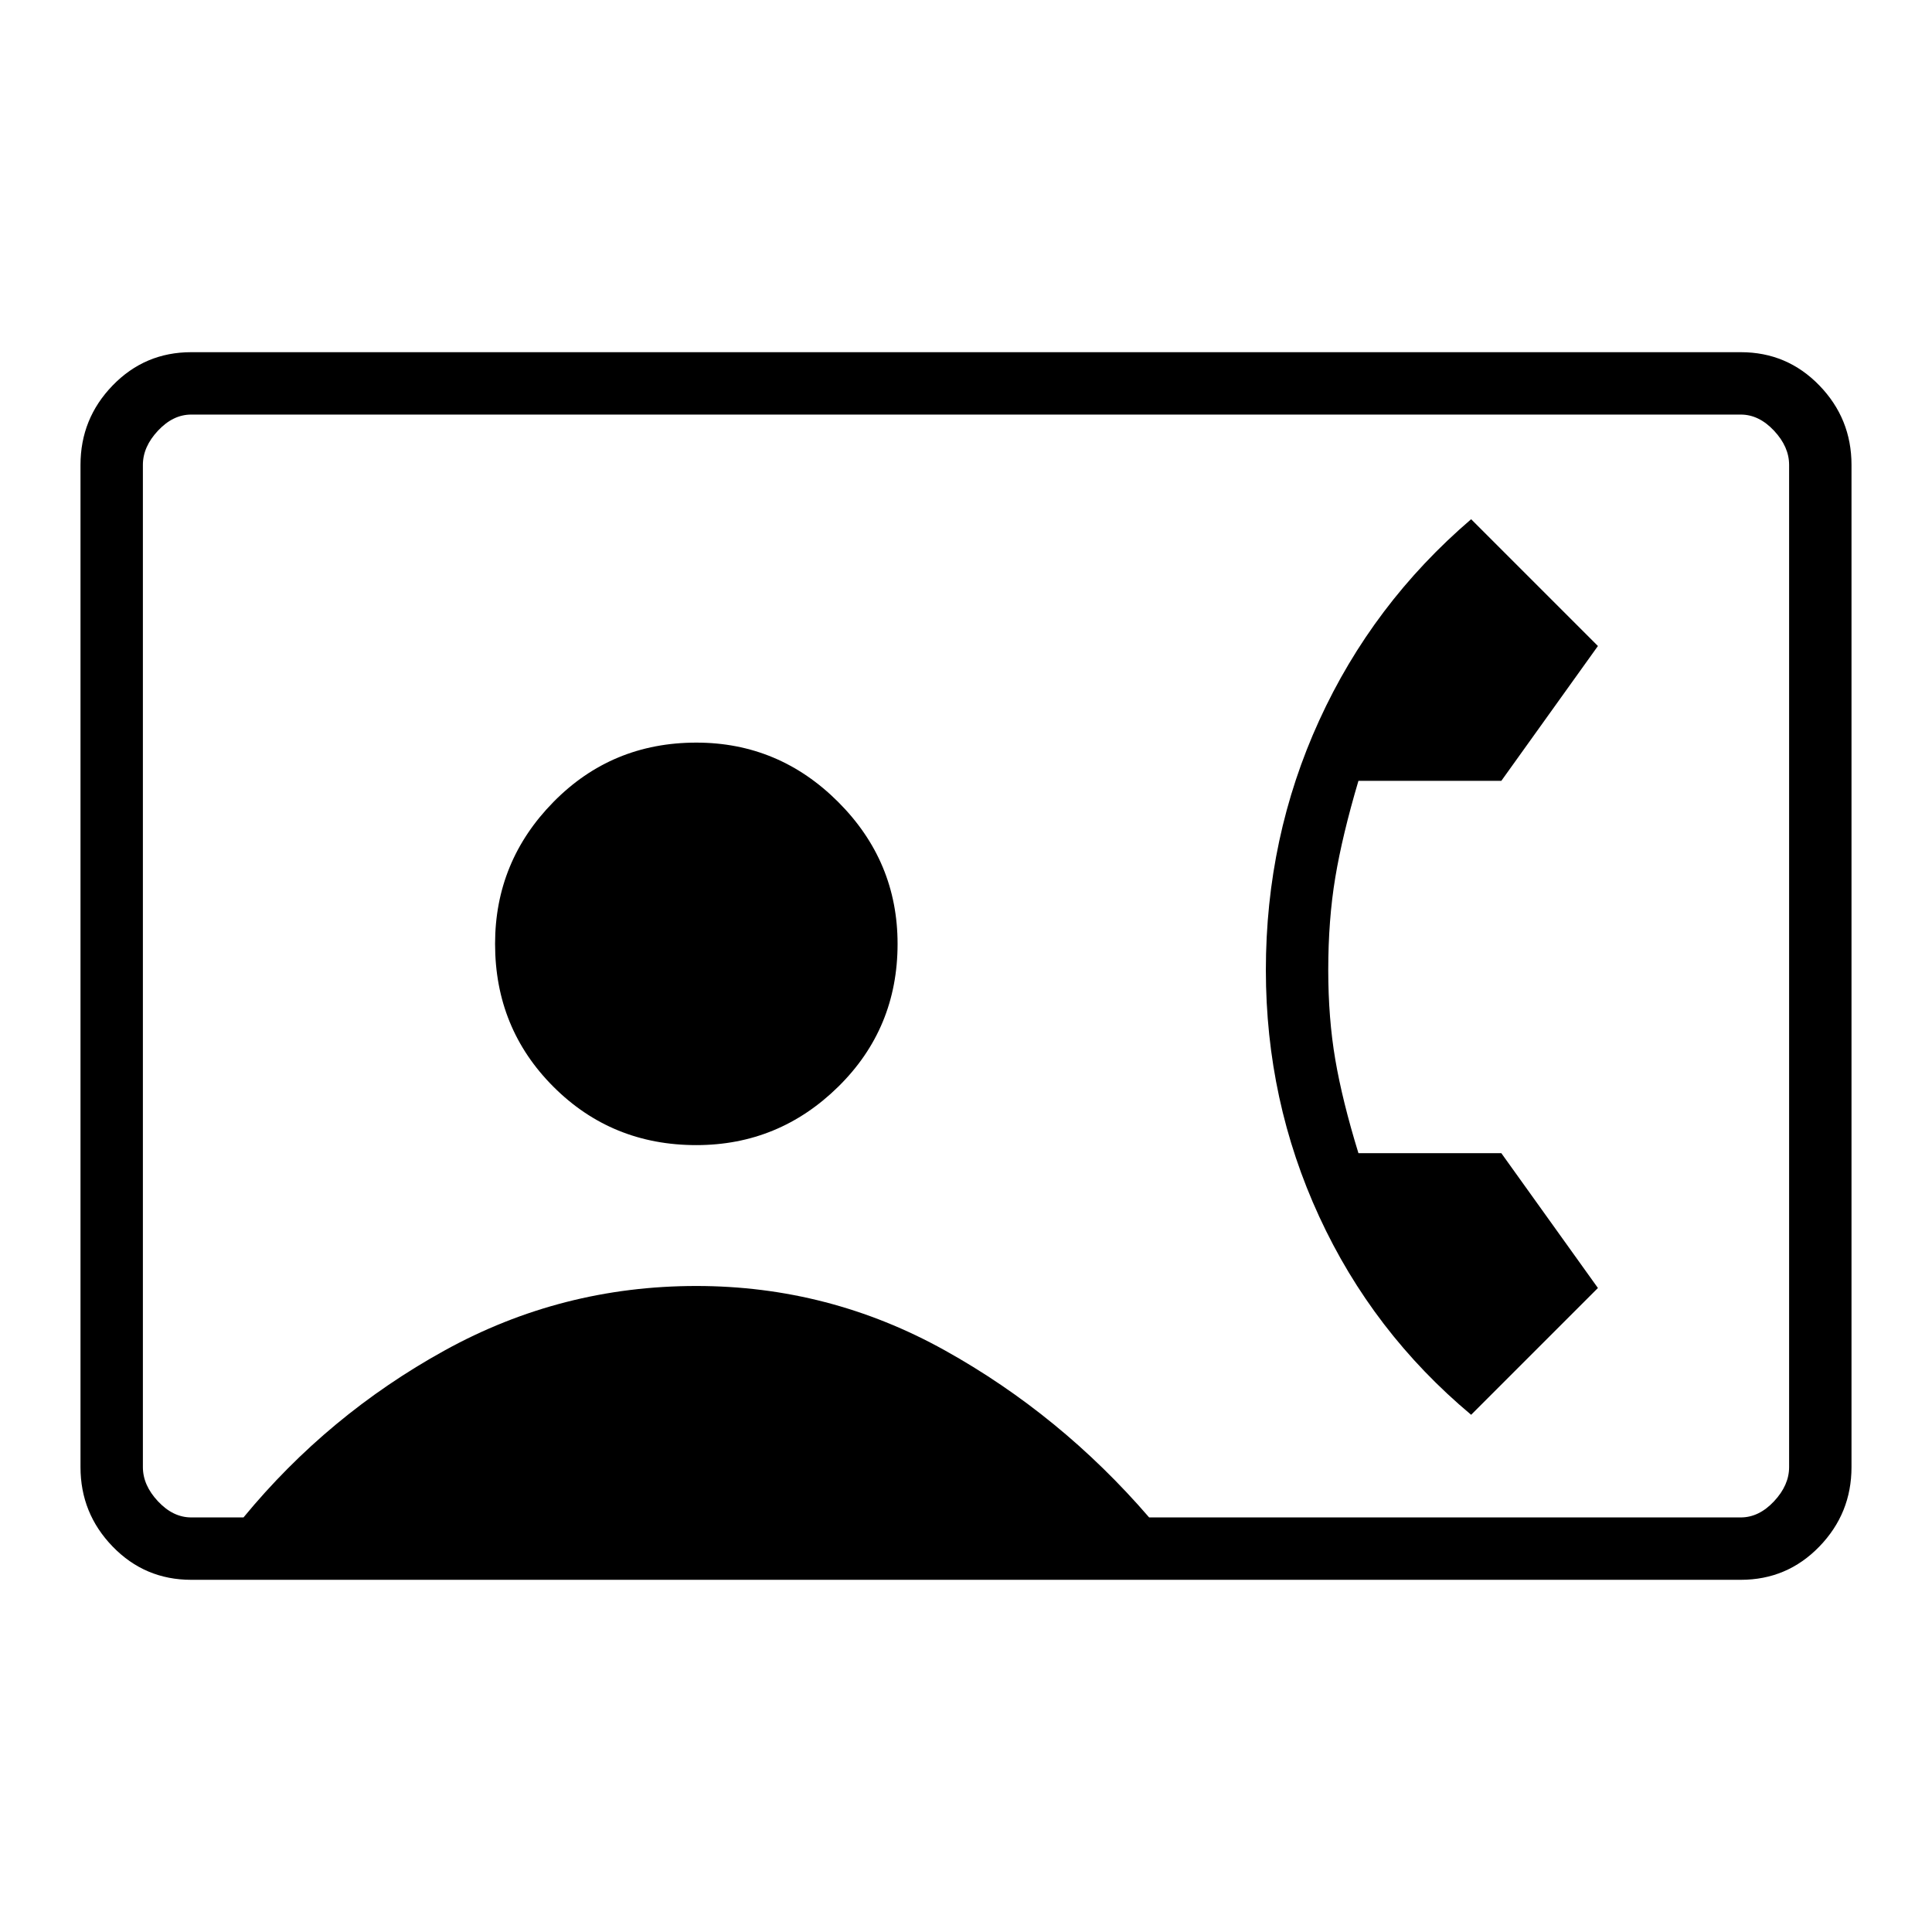 <svg xmlns="http://www.w3.org/2000/svg" width="48" height="48"><path d="M4.75 39.25q-1.15 0-1.95-.825T2 36.45v-24.9q0-1.15.8-1.975.8-.825 1.95-.825h38.5q1.15 0 1.95.825t.8 1.975v24.9q0 1.15-.8 1.975-.8.825-1.95.825zm23.8-1.55h14.7q.45 0 .825-.4.375-.4.375-.85v-24.9q0-.45-.375-.85-.375-.4-.825-.4H4.75q-.45 0-.825.4-.375.4-.375.85v24.9q0 .45.375.85.375.4.825.4h1.3q2.1-2.55 5-4.15 2.9-1.6 6.25-1.6 3.3 0 6.175 1.6t5.075 4.15zM17.3 28.45q2.05 0 3.525-1.45t1.475-3.55q0-2.05-1.475-3.525T17.3 18.45q-2.1 0-3.55 1.475Q12.3 21.4 12.3 23.45q0 2.1 1.45 3.55 1.45 1.45 3.55 1.45zm19.25 6.7q-2.45-2.05-3.775-4.925Q31.45 27.35 31.45 24.1q0-3.3 1.325-6.2 1.325-2.9 3.775-5l3.15 3.15-2.4 3.35h-3.55q-.4 1.35-.575 2.4Q33 22.85 33 24.1q0 1.2.175 2.225.175 1.025.575 2.325h3.55L39.7 32z"/></svg>